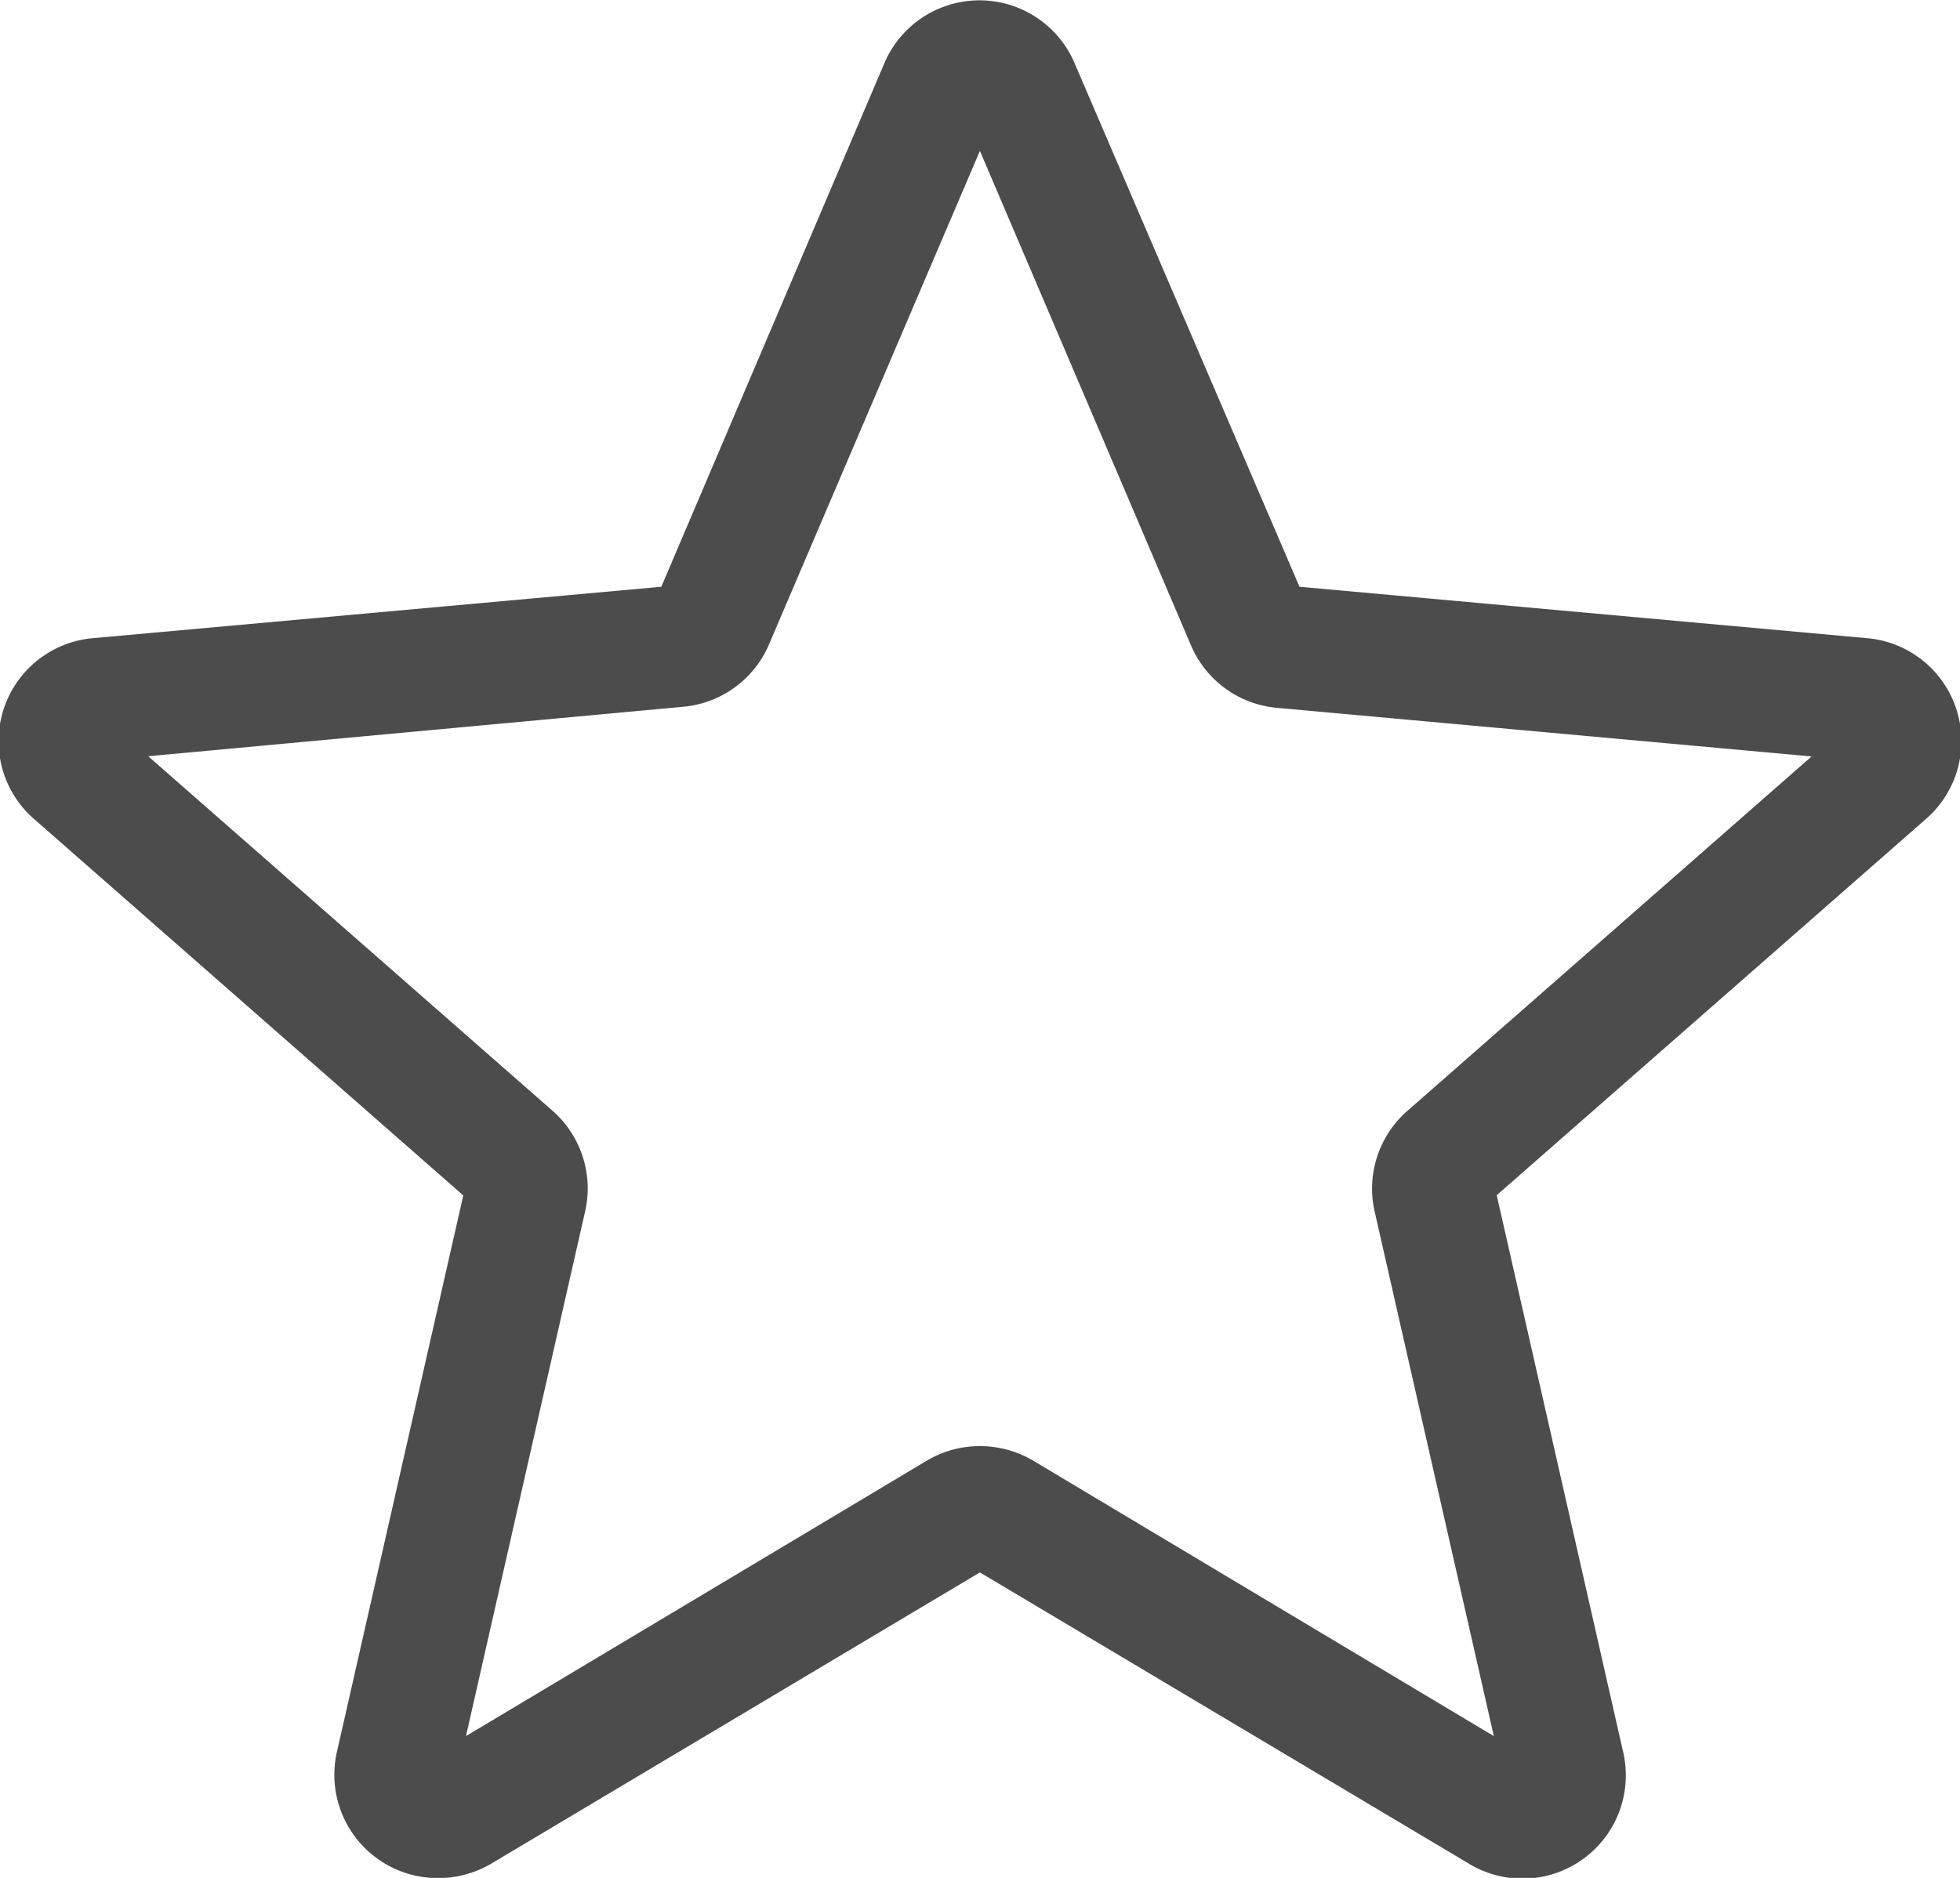 <svg xmlns="http://www.w3.org/2000/svg" width="9.481" height="9.086" viewBox="0 0 9.481 9.086">
  <path id="star" d="M2.123,9.579a.5.5,0,0,1-.491-.616l.61-2.687L.173,4.461a.5.5,0,0,1,.286-.882L3.2,3.331,4.278.8A.5.5,0,0,1,5.2.8L6.287,3.331l2.737.248a.5.5,0,0,1,.286.882L7.241,6.275l.61,2.687a.5.5,0,0,1-.75.544L4.741,8.1,2.381,9.507a.505.505,0,0,1-.258.072Zm2.619-2.09A.505.505,0,0,1,5,7.56L7.227,8.892,6.651,6.356a.5.5,0,0,1,.16-.491L8.764,4.152,6.18,3.917a.5.5,0,0,1-.419-.305l-1.02-2.39L3.72,3.612a.5.5,0,0,1-.418.3L.718,4.151,2.671,5.864a.5.5,0,0,1,.16.491L2.255,8.892,4.483,7.56a.5.5,0,0,1,.258-.071ZM3.175,3.38h0Zm3.132,0h0Zm0,0" transform="translate(-0.001 -0.492)" opacity="0.7"/>
</svg>
